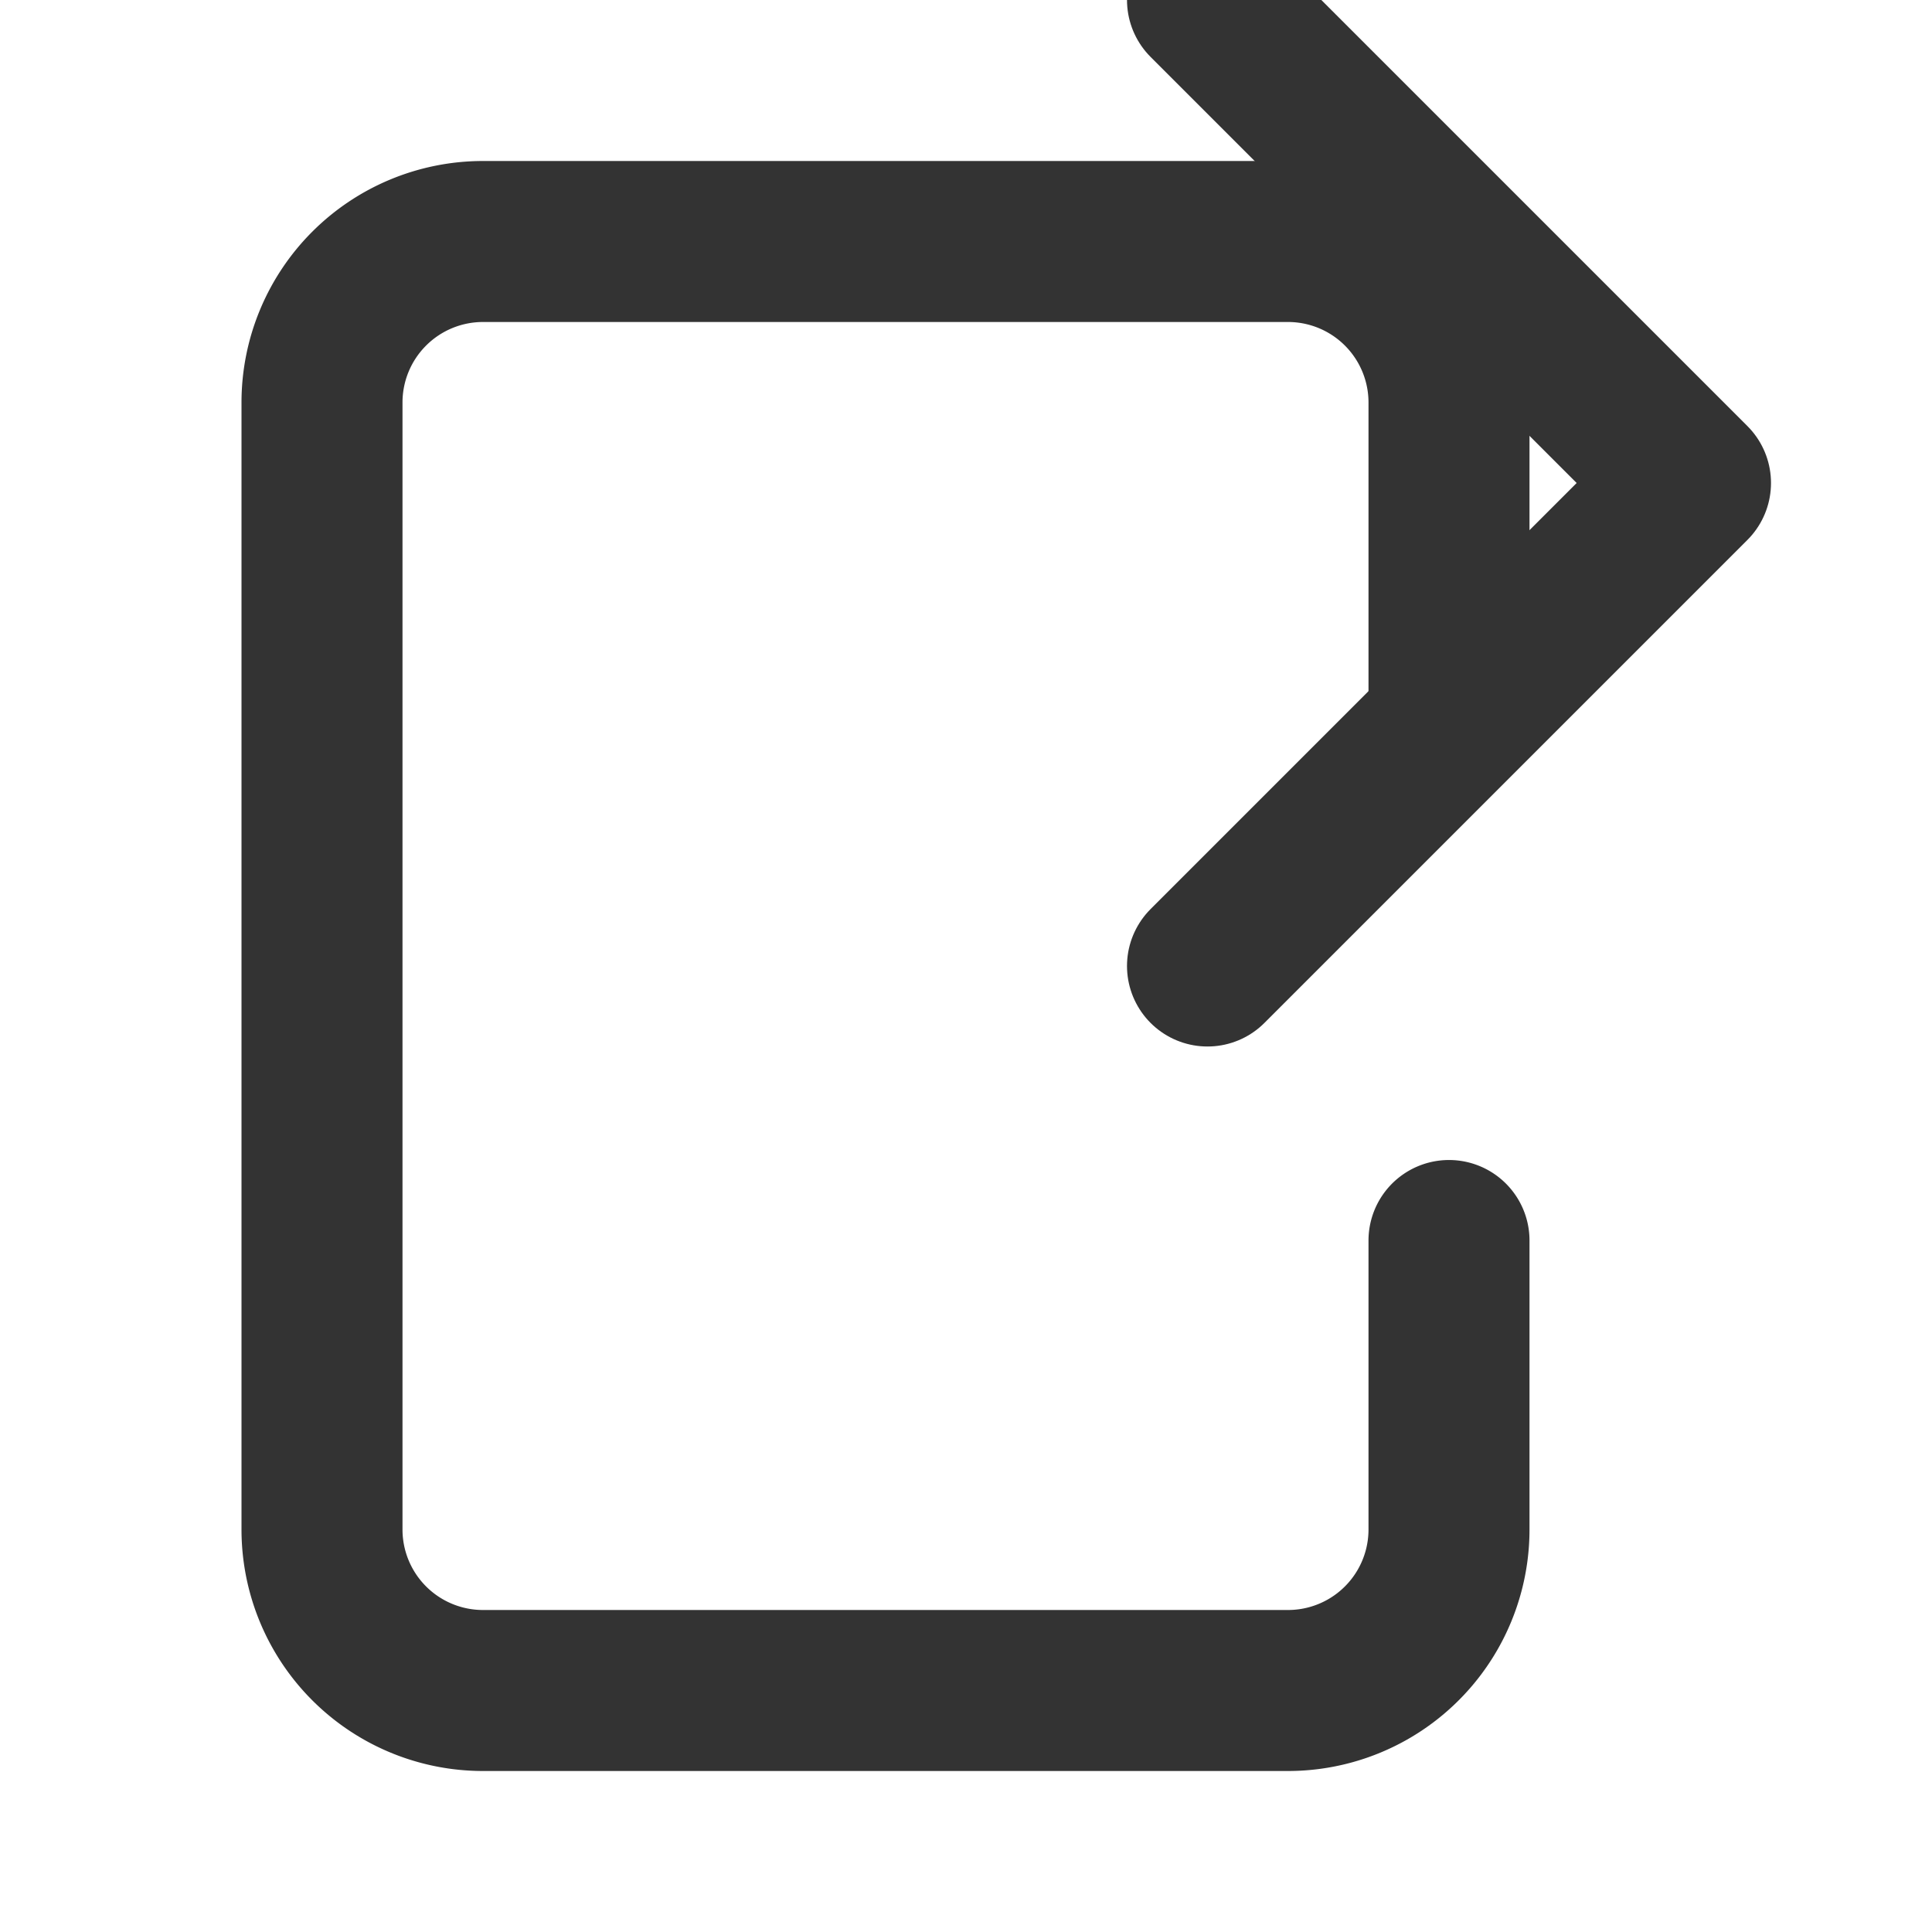 <svg width="24" height="24" viewBox="0 0 24 24" fill="none" xmlns="http://www.w3.org/2000/svg">
  <path d="M18 8.59V5a2 2 0 0 0-2-2H6a2 2 0 0 0-2 2v14a2 2 0 0 0 2 2h10a2 2 0 0 0 2-2v-3.59" stroke="#333" stroke-width="2" stroke-linecap="round" stroke-linejoin="round"/>
  <polyline points="15 12 21 6 15 0" fill="none" stroke="#333" stroke-width="2" stroke-linecap="round" stroke-linejoin="round"/>
</svg> 